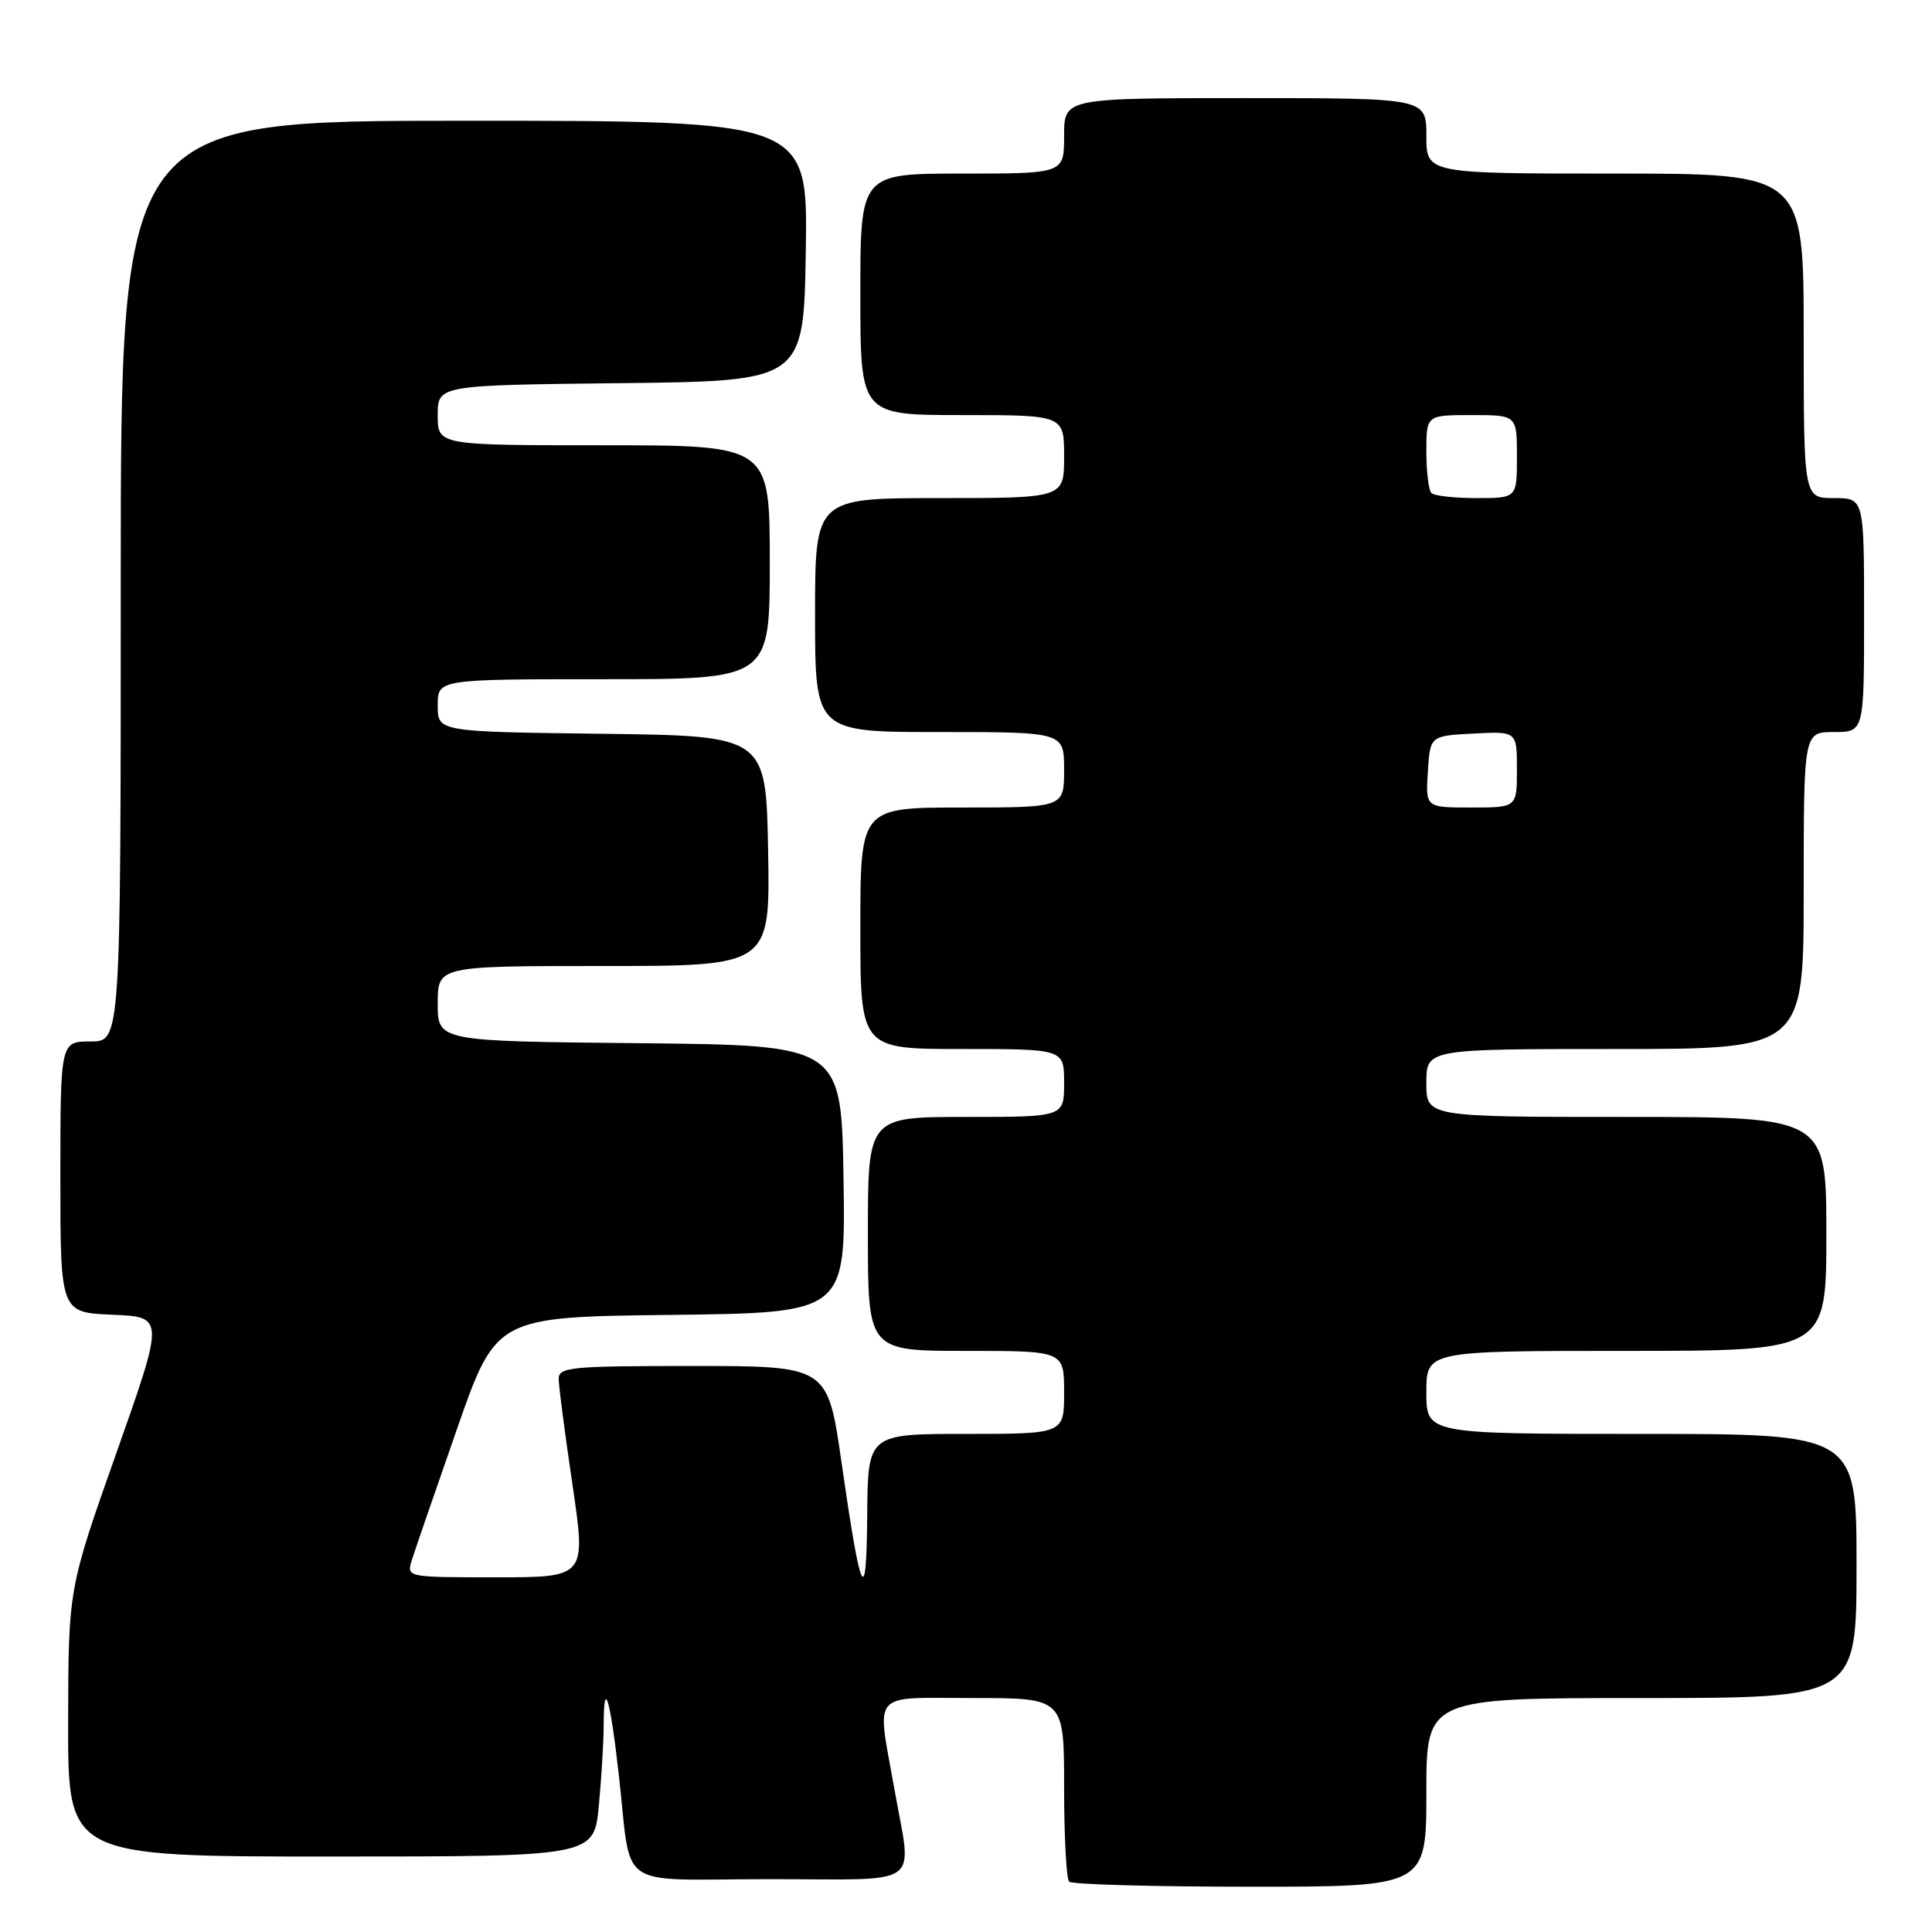 <?xml version="1.0" encoding="UTF-8" standalone="no"?>
<!DOCTYPE svg PUBLIC "-//W3C//DTD SVG 1.1//EN" "http://www.w3.org/Graphics/SVG/1.1/DTD/svg11.dtd" >
<svg xmlns="http://www.w3.org/2000/svg" xmlns:xlink="http://www.w3.org/1999/xlink" version="1.1" viewBox="0 0 256 256">
 <g >
 <path fill="currentColor"
d=" M 189.00 237.50 C 189.00 225.00 189.00 225.00 217.50 225.00 C 246.00 225.00 246.00 225.00 246.00 207.50 C 246.00 190.00 246.00 190.00 217.50 190.00 C 189.00 190.00 189.00 190.00 189.00 184.50 C 189.00 179.00 189.00 179.00 215.50 179.00 C 242.00 179.00 242.00 179.00 242.00 163.50 C 242.00 148.00 242.00 148.00 215.50 148.00 C 189.00 148.00 189.00 148.00 189.00 143.50 C 189.00 139.00 189.00 139.00 214.00 139.00 C 239.00 139.00 239.00 139.00 239.00 118.00 C 239.00 97.00 239.00 97.00 243.00 97.00 C 247.00 97.00 247.00 97.00 247.00 81.50 C 247.00 66.00 247.00 66.00 243.00 66.00 C 239.00 66.00 239.00 66.00 239.00 44.50 C 239.00 23.00 239.00 23.00 214.00 23.00 C 189.00 23.00 189.00 23.00 189.00 18.00 C 189.00 13.00 189.00 13.00 165.00 13.00 C 141.00 13.00 141.00 13.00 141.00 18.00 C 141.00 23.00 141.00 23.00 127.50 23.00 C 114.00 23.00 114.00 23.00 114.00 39.00 C 114.00 55.00 114.00 55.00 127.50 55.00 C 141.00 55.00 141.00 55.00 141.00 60.50 C 141.00 66.00 141.00 66.00 124.50 66.00 C 108.00 66.00 108.00 66.00 108.00 81.50 C 108.00 97.00 108.00 97.00 124.50 97.00 C 141.00 97.00 141.00 97.00 141.00 102.00 C 141.00 107.00 141.00 107.00 127.50 107.00 C 114.00 107.00 114.00 107.00 114.00 123.00 C 114.00 139.00 114.00 139.00 127.50 139.00 C 141.00 139.00 141.00 139.00 141.00 143.50 C 141.00 148.00 141.00 148.00 128.00 148.00 C 115.00 148.00 115.00 148.00 115.00 163.50 C 115.00 179.00 115.00 179.00 128.00 179.00 C 141.00 179.00 141.00 179.00 141.00 184.50 C 141.00 190.00 141.00 190.00 128.00 190.00 C 115.00 190.00 115.00 190.00 114.91 200.75 C 114.81 213.27 114.10 211.80 111.50 193.75 C 109.67 181.00 109.67 181.00 91.83 181.00 C 75.51 181.00 74.00 181.15 74.03 182.75 C 74.04 183.71 74.86 190.01 75.86 196.75 C 77.66 209.00 77.66 209.00 65.76 209.00 C 53.88 209.00 53.87 209.00 54.56 206.75 C 54.95 205.51 57.62 197.75 60.50 189.50 C 65.73 174.50 65.73 174.50 88.89 174.23 C 112.05 173.96 112.05 173.96 111.77 156.23 C 111.50 138.50 111.50 138.50 84.75 138.23 C 58.00 137.97 58.00 137.97 58.00 132.98 C 58.00 128.00 58.00 128.00 80.03 128.00 C 102.05 128.00 102.05 128.00 101.78 112.75 C 101.50 97.50 101.50 97.50 79.75 97.23 C 58.00 96.96 58.00 96.96 58.00 93.48 C 58.00 90.00 58.00 90.00 80.00 90.00 C 102.00 90.00 102.00 90.00 102.00 74.50 C 102.00 59.00 102.00 59.00 80.00 59.00 C 58.00 59.00 58.00 59.00 58.00 55.02 C 58.00 51.04 58.00 51.04 82.25 50.77 C 106.50 50.50 106.50 50.50 106.77 33.25 C 107.05 16.00 107.05 16.00 61.52 16.00 C 16.00 16.00 16.00 16.00 16.00 77.00 C 16.00 138.00 16.00 138.00 12.00 138.00 C 8.00 138.00 8.00 138.00 8.00 155.96 C 8.00 173.91 8.00 173.91 14.89 174.21 C 21.79 174.50 21.79 174.50 15.43 192.50 C 9.06 210.50 9.06 210.50 9.03 228.25 C 9.00 246.00 9.00 246.00 43.86 246.00 C 78.71 246.00 78.71 246.00 79.35 239.25 C 79.70 235.54 79.99 230.74 79.99 228.58 C 80.00 222.23 80.83 224.90 81.98 235.04 C 83.78 250.78 81.22 249.00 102.02 249.00 C 122.71 249.00 120.85 250.35 118.50 237.00 C 116.18 223.83 115.16 225.00 129.00 225.00 C 141.00 225.00 141.00 225.00 141.00 236.83 C 141.00 243.34 141.30 248.97 141.67 249.33 C 142.03 249.70 152.83 250.00 165.67 250.00 C 189.00 250.00 189.00 250.00 189.00 237.50 Z  M 189.20 102.25 C 189.50 97.50 189.50 97.50 195.25 97.20 C 201.00 96.90 201.00 96.90 201.00 101.95 C 201.00 107.00 201.00 107.00 194.95 107.00 C 188.89 107.00 188.89 107.00 189.20 102.25 Z  M 189.67 65.33 C 189.30 64.97 189.00 62.49 189.00 59.83 C 189.00 55.00 189.00 55.00 195.00 55.00 C 201.00 55.00 201.00 55.00 201.00 60.50 C 201.00 66.00 201.00 66.00 195.67 66.00 C 192.73 66.00 190.03 65.70 189.67 65.33 Z "/>
</g>
</svg>